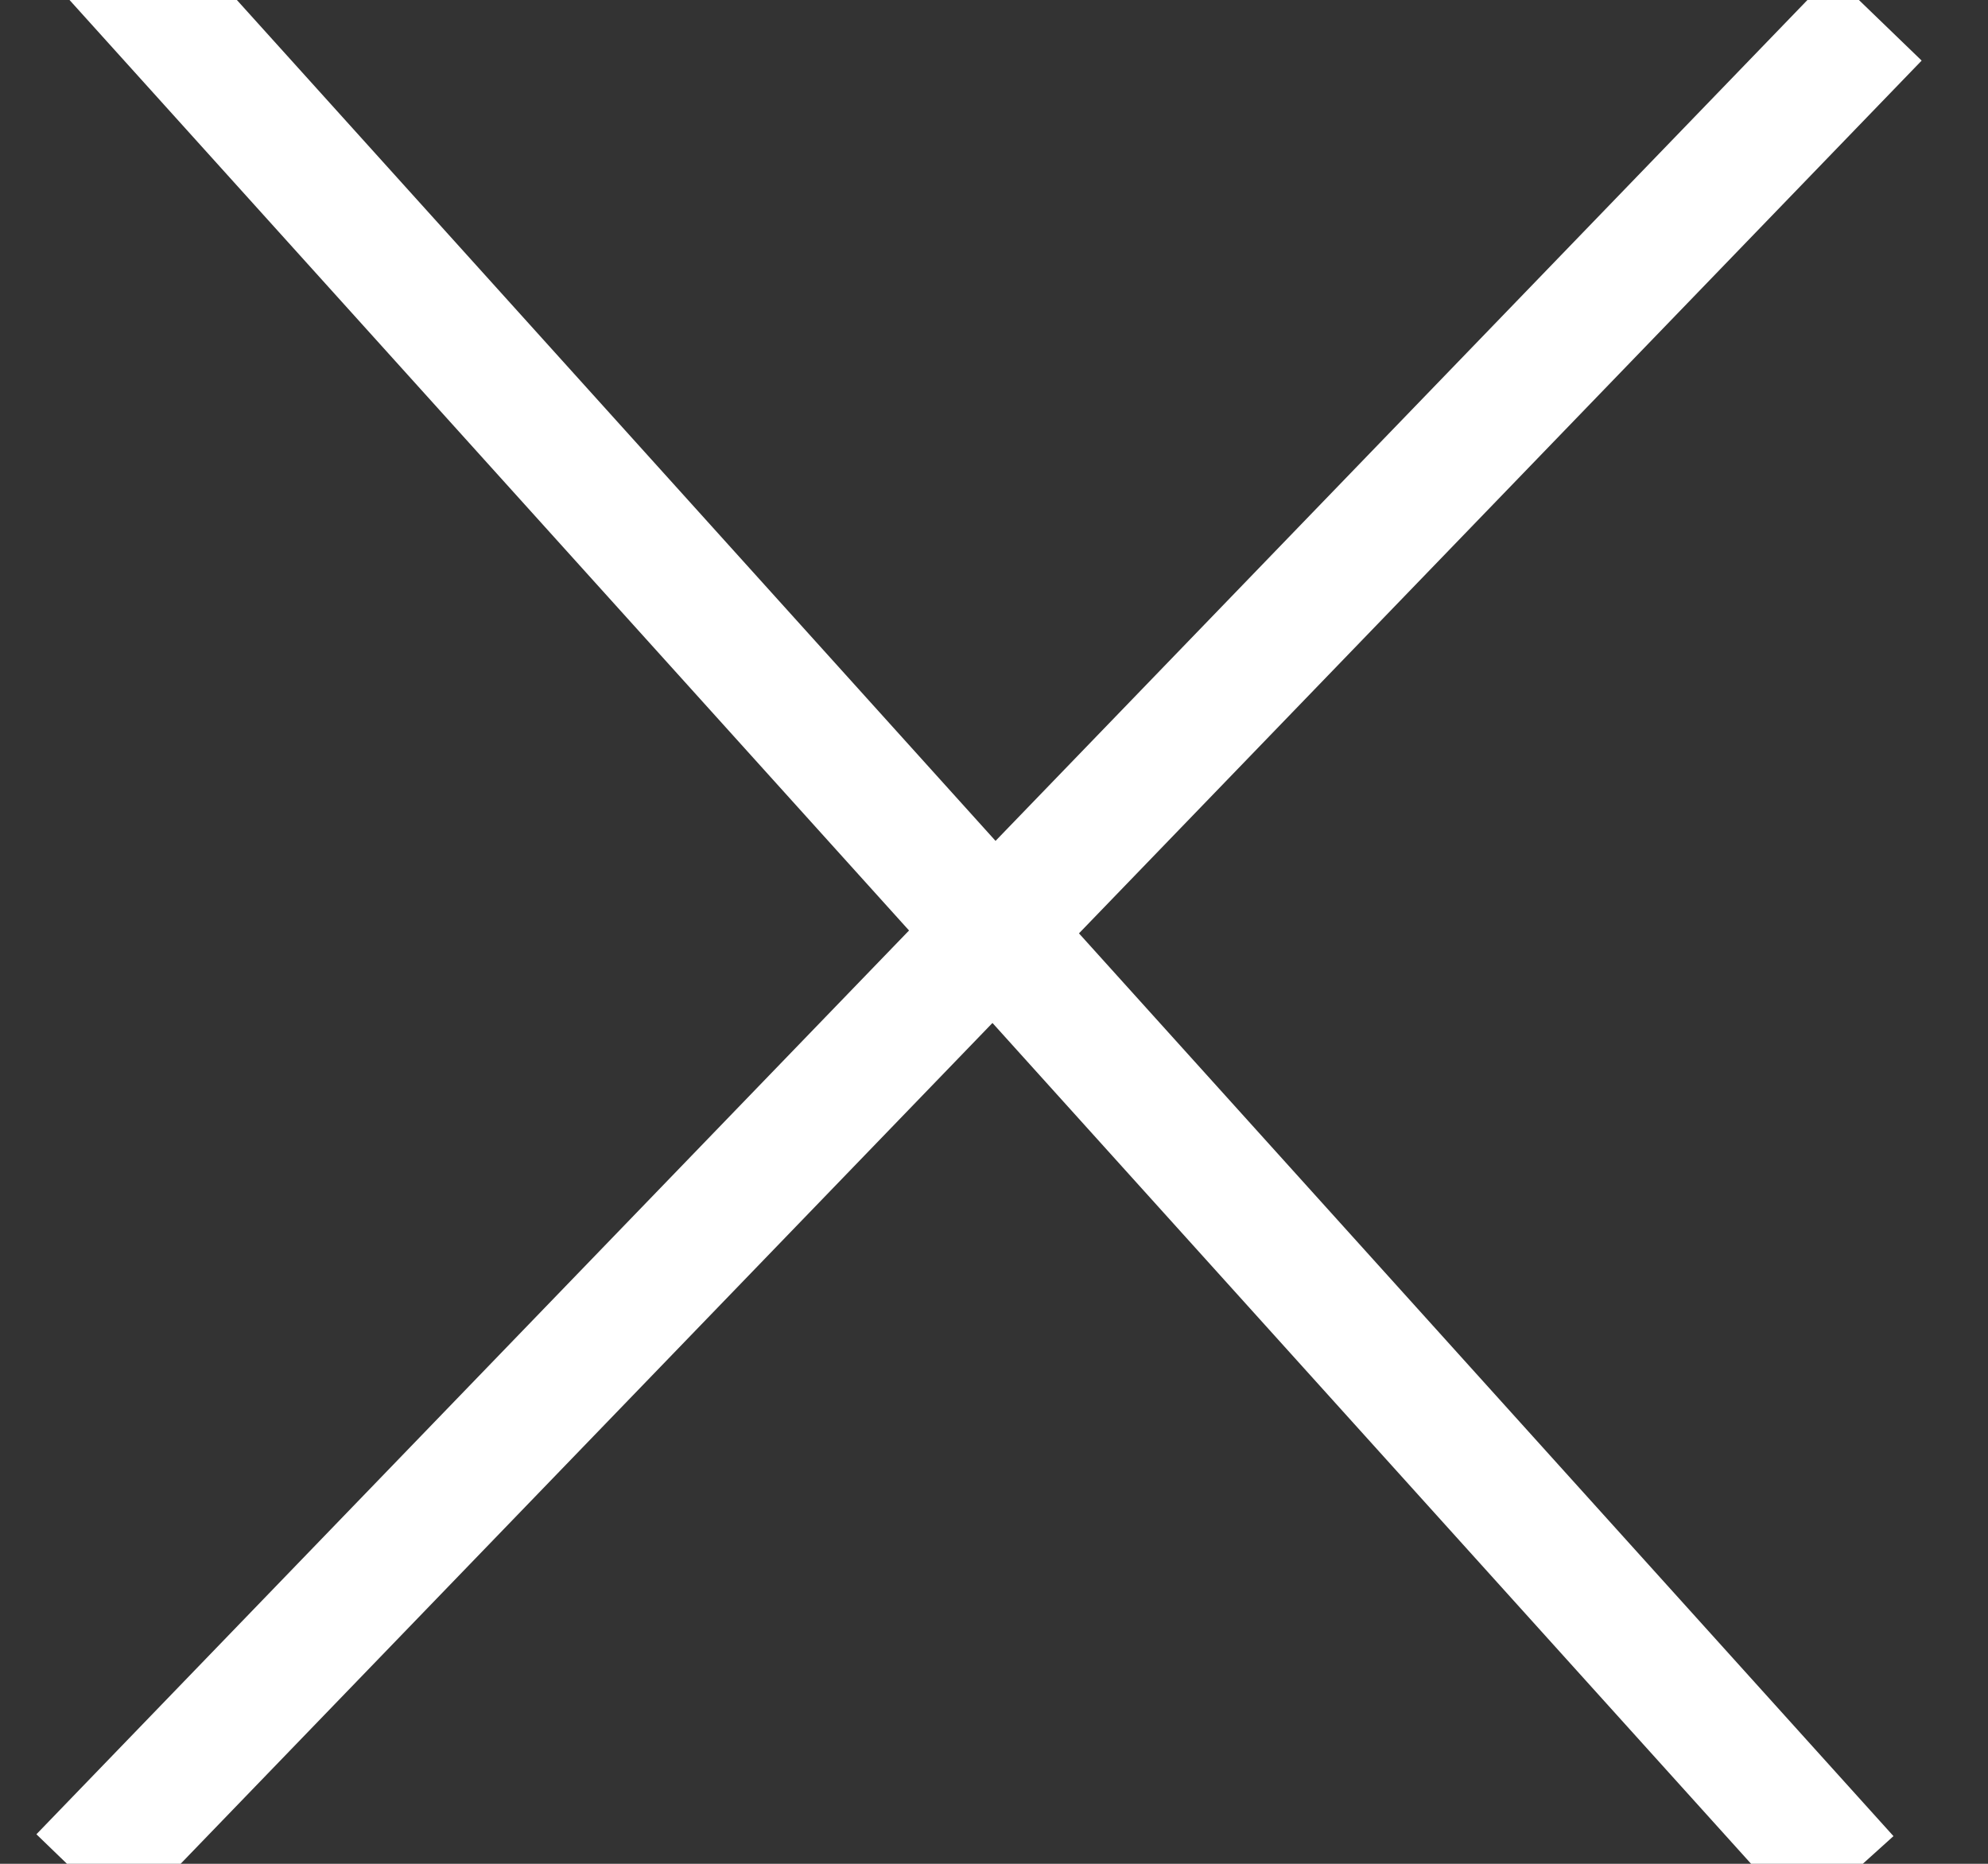 <svg xmlns="http://www.w3.org/2000/svg" width="16" height="15" viewBox="0 0 16 15">
    <rect x="0" y="0" width="16" height="15" fill="#333333" stroke="none"/>
    <g fill="none" fill-rule="evenodd" stroke="#FFF" stroke-linecap="square">
        <path d="M1.233 0l13.3 14.741M1 14.75L14.759.5"/>
    </g>
</svg>

